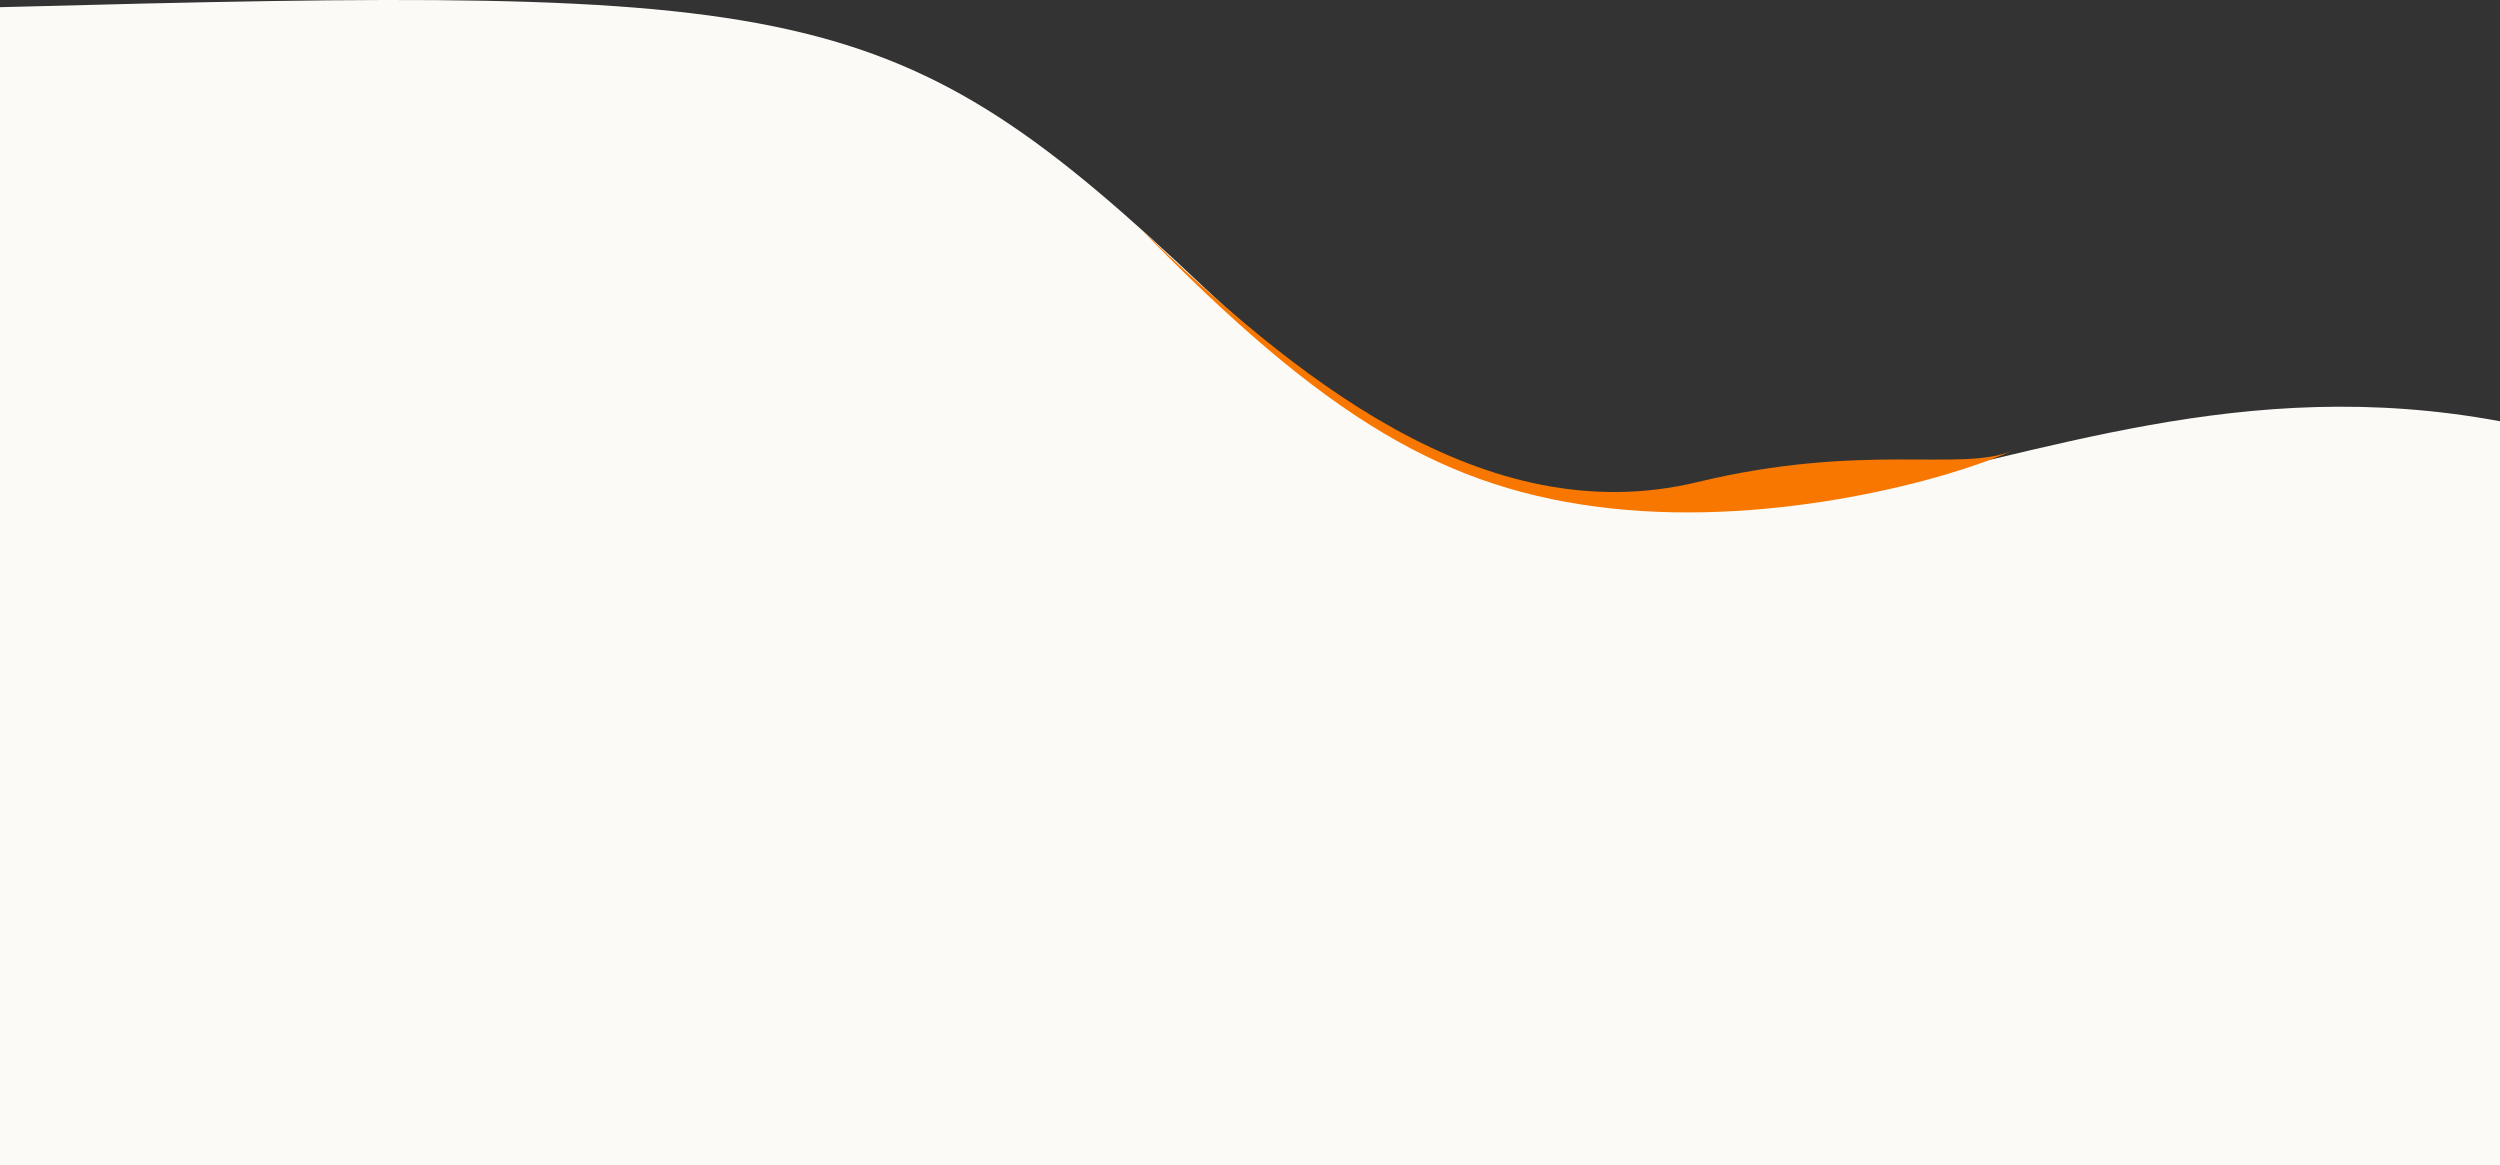 <?xml version="1.0" encoding="UTF-8"?>
<svg id="_レイヤー_1" data-name="レイヤー 1" xmlns="http://www.w3.org/2000/svg" width="1280" height="596.68" viewBox="0 0 1280 596.68">
  <rect x="0" y="0" width="1280" height="596.68" fill="#333333" stroke="none"/>
  <defs>
    <style>
      .cls-1 {
        fill: #f87700;
      }

      .cls-2 {
        fill: #fbfaf6;
      }
    </style>
  </defs>
  <path class="cls-2" d="m616,146.68C457.98-2.56,413-7.32,0,3.68v593h1280V215.68c-264-49-412,169-664-69Z"/>
  <path class="cls-1" d="m869.09,246.83c-110,26.49-208-55.5-286-130.5,95.5,98,157.2,134.8,242,144,84.8,9.2,173.17-15,205-29.5-26.17,11-75.76-4.53-161,16Z"/>
</svg>